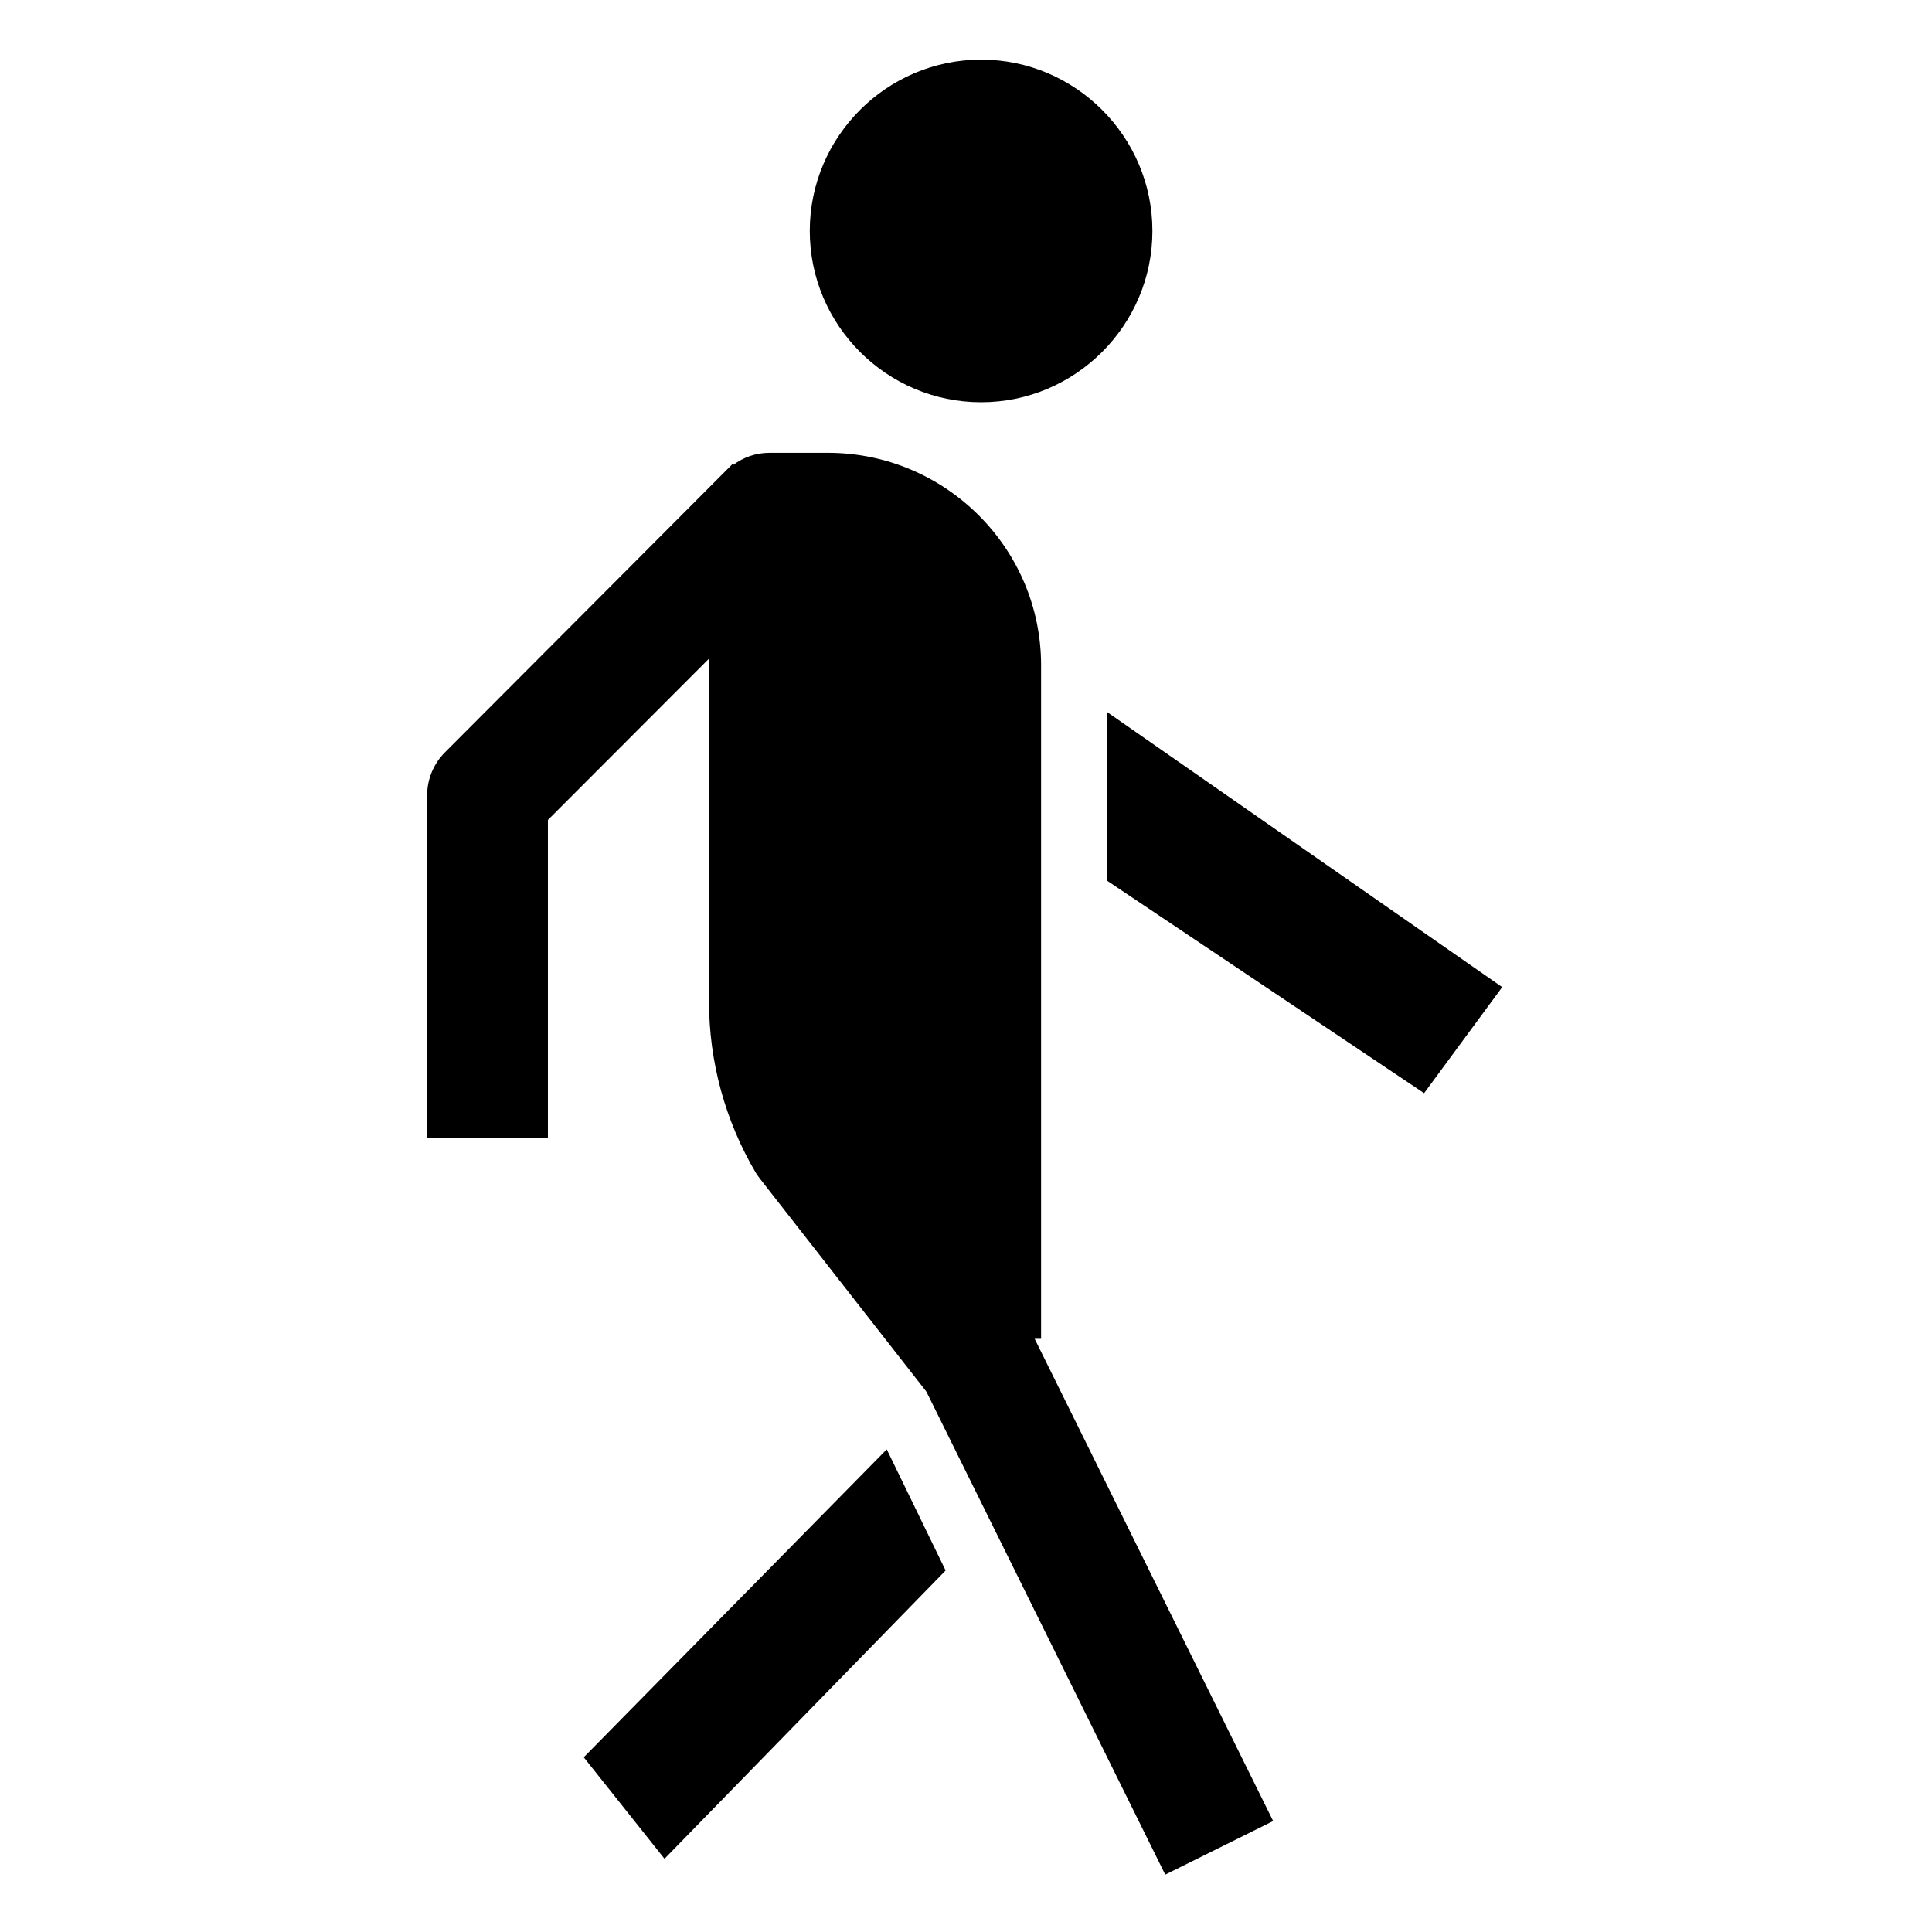 <?xml version="1.0" encoding="UTF-8"?>
<svg width="512px" height="512px" viewBox="0 0 512 512" version="1.1" xmlns="http://www.w3.org/2000/svg" xmlns:xlink="http://www.w3.org/1999/xlink">
    <!-- Generator: Sketch 62 (91390) - https://sketch.com -->
    <title>Artboard</title>
    <desc>Created with Sketch.</desc>
    <g id="Artboard" stroke="none" stroke-width="1" fill="none" fill-rule="evenodd">
        <g id="walk-sharp" transform="translate(113, 15)" fill="#000000" fill-rule="nonzero">
            <path d="M106.6,105 C137.6,105.1 162.9,130.3 162.9,161.3 L162.9,339.8 L161.2,339.8 L224.4,467.6 L195.8,481.8 L132.5,353.8 L88.5,297.5 C88.1,297 87.7,296.4 87.3,295.8 C79.2,282.1 74.9,266.4 74.9,250.5 L74.9,159.539 L32.2,202.3 L32.2,286.5 L0.2,286.5 L0.2,195.7 C0.2,191.5 1.9,187.4 4.9,184.4 L81.1,108 L81.313,108.212 C83.989,106.197 87.312,105 90.9,105 L106.6,105 Z M122,369.1 L137.6,401.2 L63.1,477.6 L41.7,450.7 L122,369.1 Z M180.4,173.7 L285.1,246.6 L264.4,274.7 L180.4,218.4 L180.4,173.7 Z M147,0.8 C172,0.8 192.4,21.2 192.4,46.2 C192.4,71.2 172,91.6 147,91.6 C122,91.6 101.6,71.2 101.6,46.2 C101.6,21.2 122,0.8 147,0.8 Z" id="Combined-Shape"></path>
        </g>
    </g>
</svg>